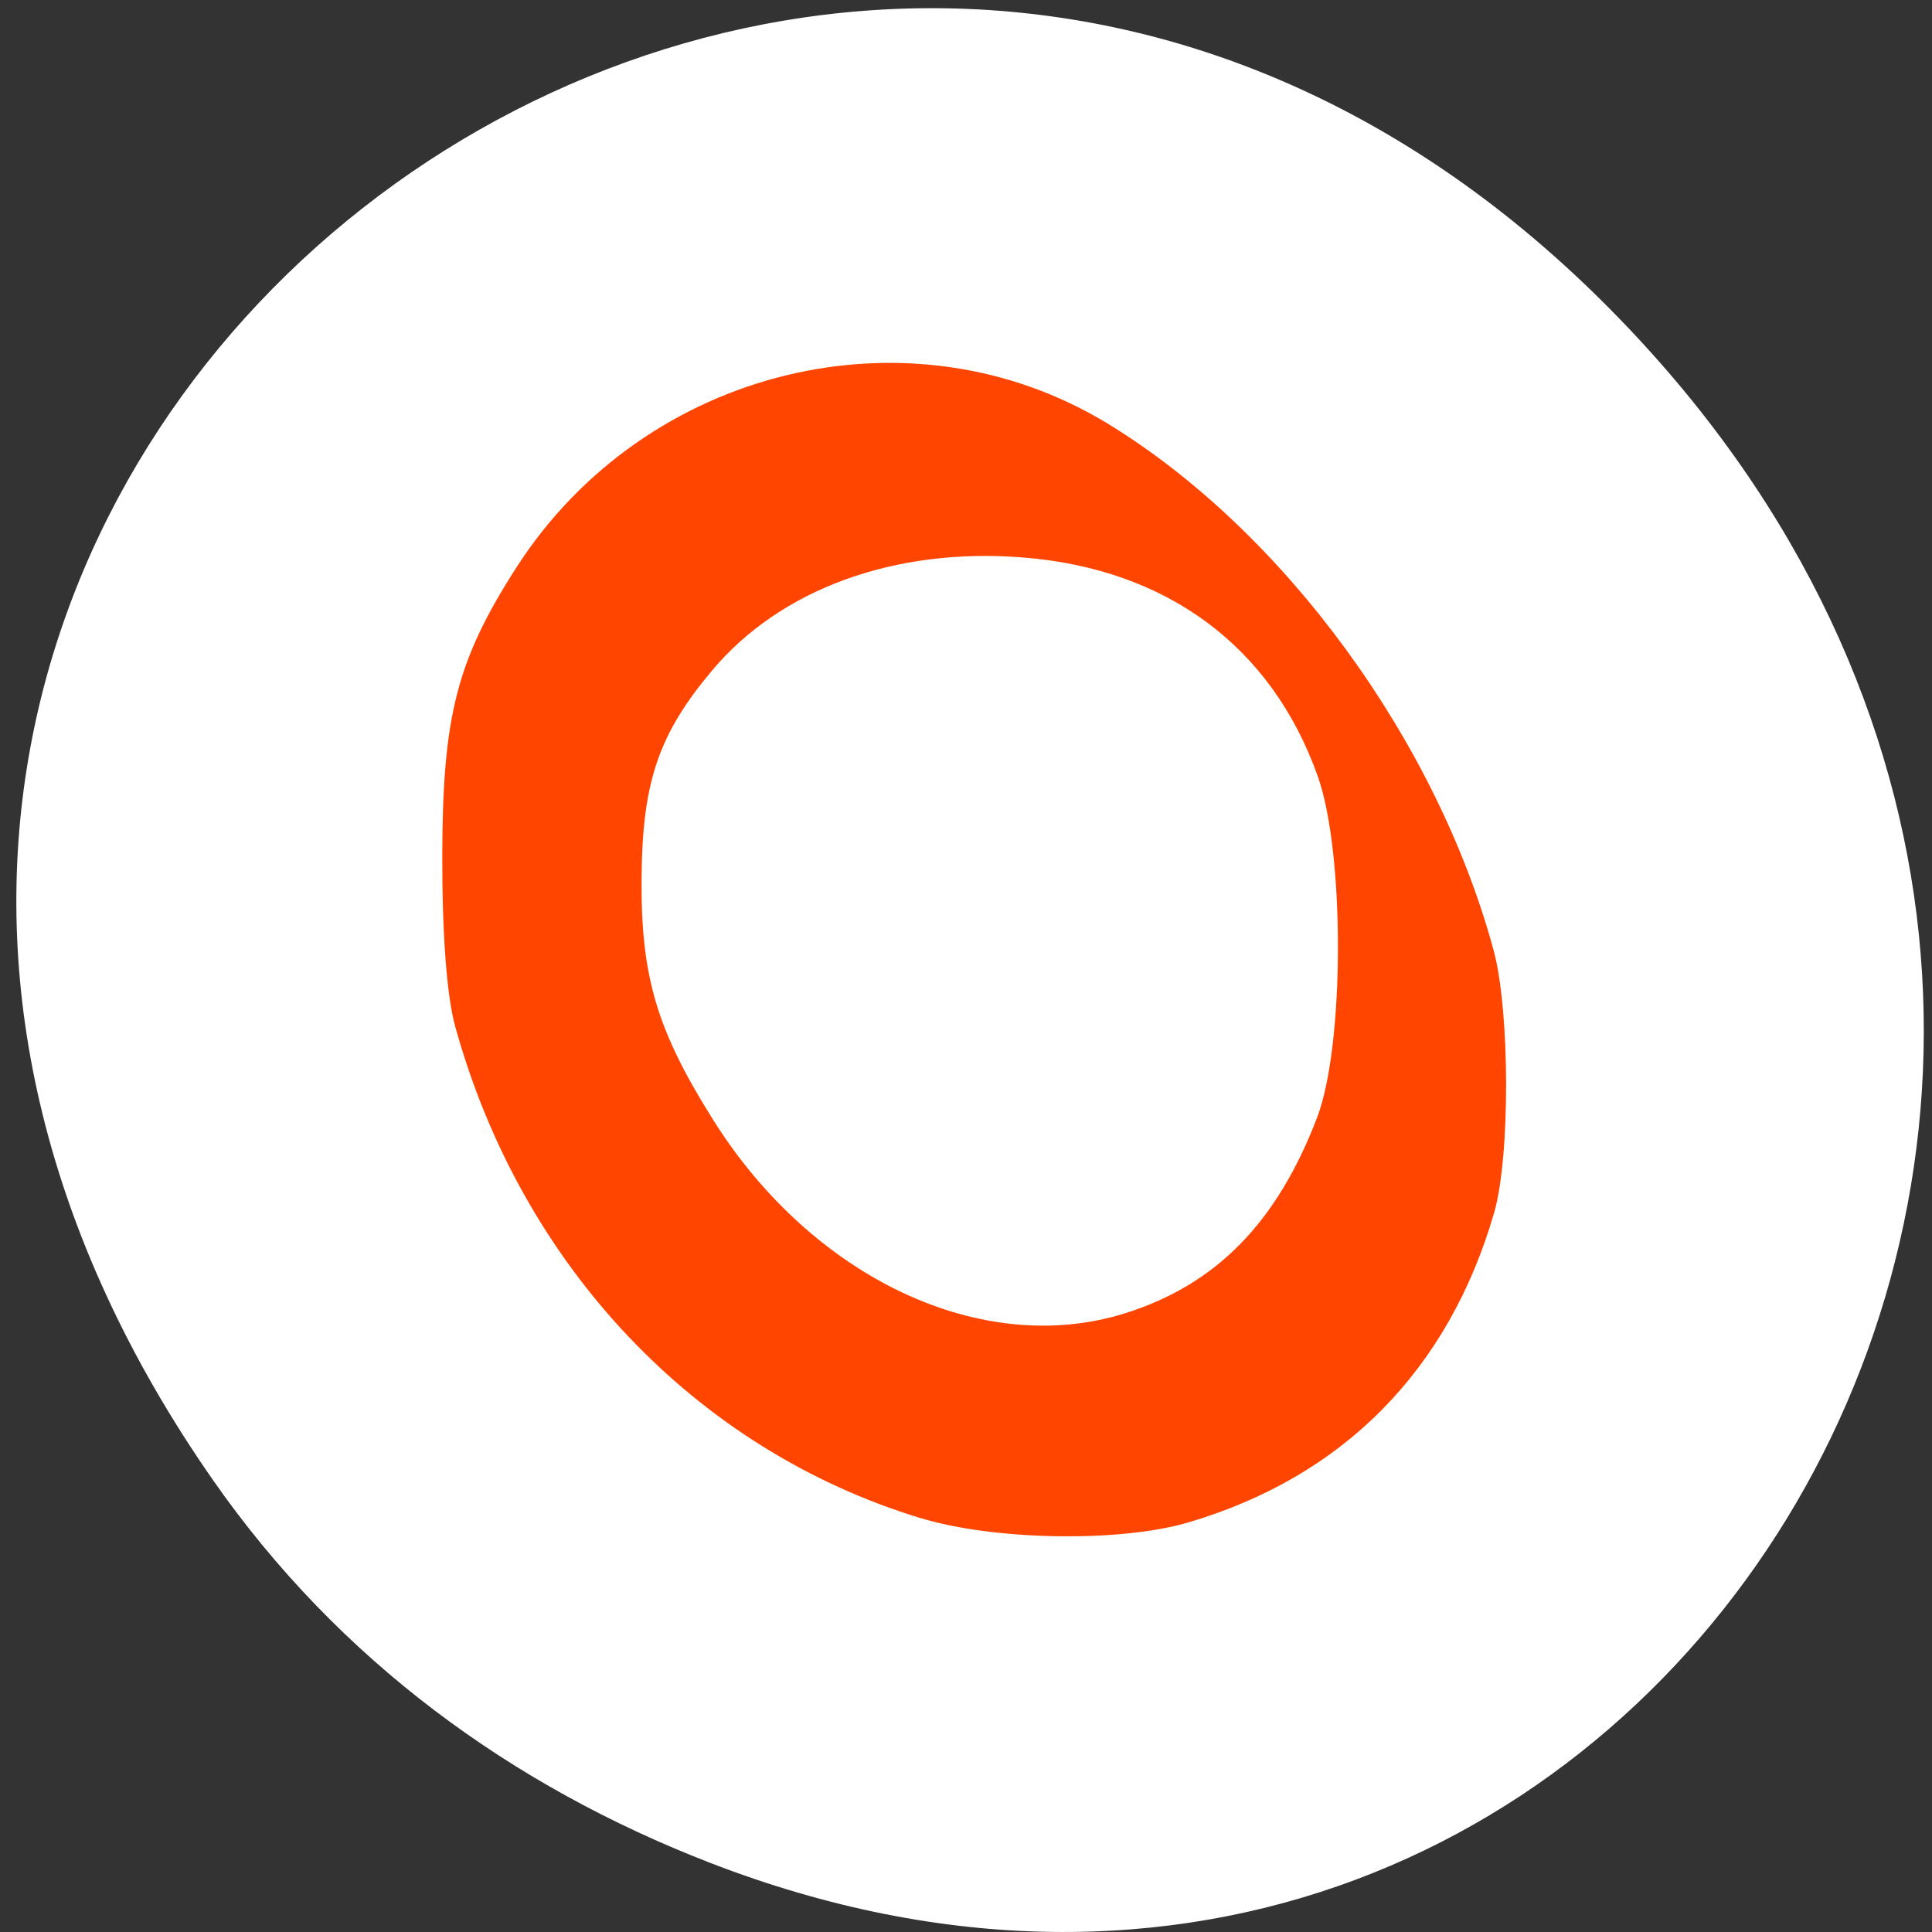 <svg xmlns="http://www.w3.org/2000/svg" viewBox="0 0 256 256"><rect x="0" y="0" width="256" height="256" fill="#333333" stroke="none"/><defs><clipPath><path d="m 27.707 56.824 h 82.29 v 139.69 h -82.29"/></clipPath><clipPath><path d="m 74 56.824 h 129 v 139.69 h -129"/></clipPath><clipPath><path d="m 148 97 h 77.63 v 24 h -77.62"/></clipPath><clipPath><rect rx="6" height="80" width="84" y="6" x="6" style="fill:#ff4500"/></clipPath><clipPath><path d="m 171 132 h 54.625 v 24 h -54.625"/></clipPath><clipPath><path d="M 0,64 H64 V128 H0 z"/></clipPath><clipPath><rect rx="6" height="80" width="84" y="6" x="6" style="fill:#ff4500"/></clipPath></defs><g transform="translate(-1.086 -795.28)" style="color:#000"><path d="m 29.29 991.37 c -90.88 -130.38 76.957 -262.48 184.02 -156.25 100.87 100.08 7.354 255.59 -118.17 206.98 c -26.19 -10.142 -49.17 -26.8 -65.852 -50.732 z" style="fill:#ffffff"/><path d="m 123.07 996.44 c -29.838 -9.08 -52.872 -33.405 -61.66 -65.12 -1.124 -4.059 -1.74 -12.212 -1.718 -22.765 0.038 -18.444 1.939 -25.813 9.825 -38.09 17.05 -26.529 52.22 -35.04 78.45 -18.989 23.22 14.21 43.486 41.904 51.03 69.72 2.177 8.03 2.215 27.357 0.068 34.779 -6.04 20.864 -20.03 35.02 -40.585 41.05 -9.04 2.652 -25.663 2.374 -35.411 -0.592 z m 27.05 -27.13 c 12.09 -3.782 20.17 -12.01 25.497 -25.973 3.637 -9.525 3.68 -35.08 0.077 -45.21 -6.114 -17.18 -19.967 -27.462 -39.05 -28.98 -16.973 -1.35 -32.11 4.15 -41.2 14.972 -7.115 8.469 -9.26 14.799 -9.349 27.597 -0.09 12.976 2.02 20.08 9.503 31.975 13.196 20.984 35.633 31.526 54.52 25.616 z" style="fill:#ff4500"/></g></svg>